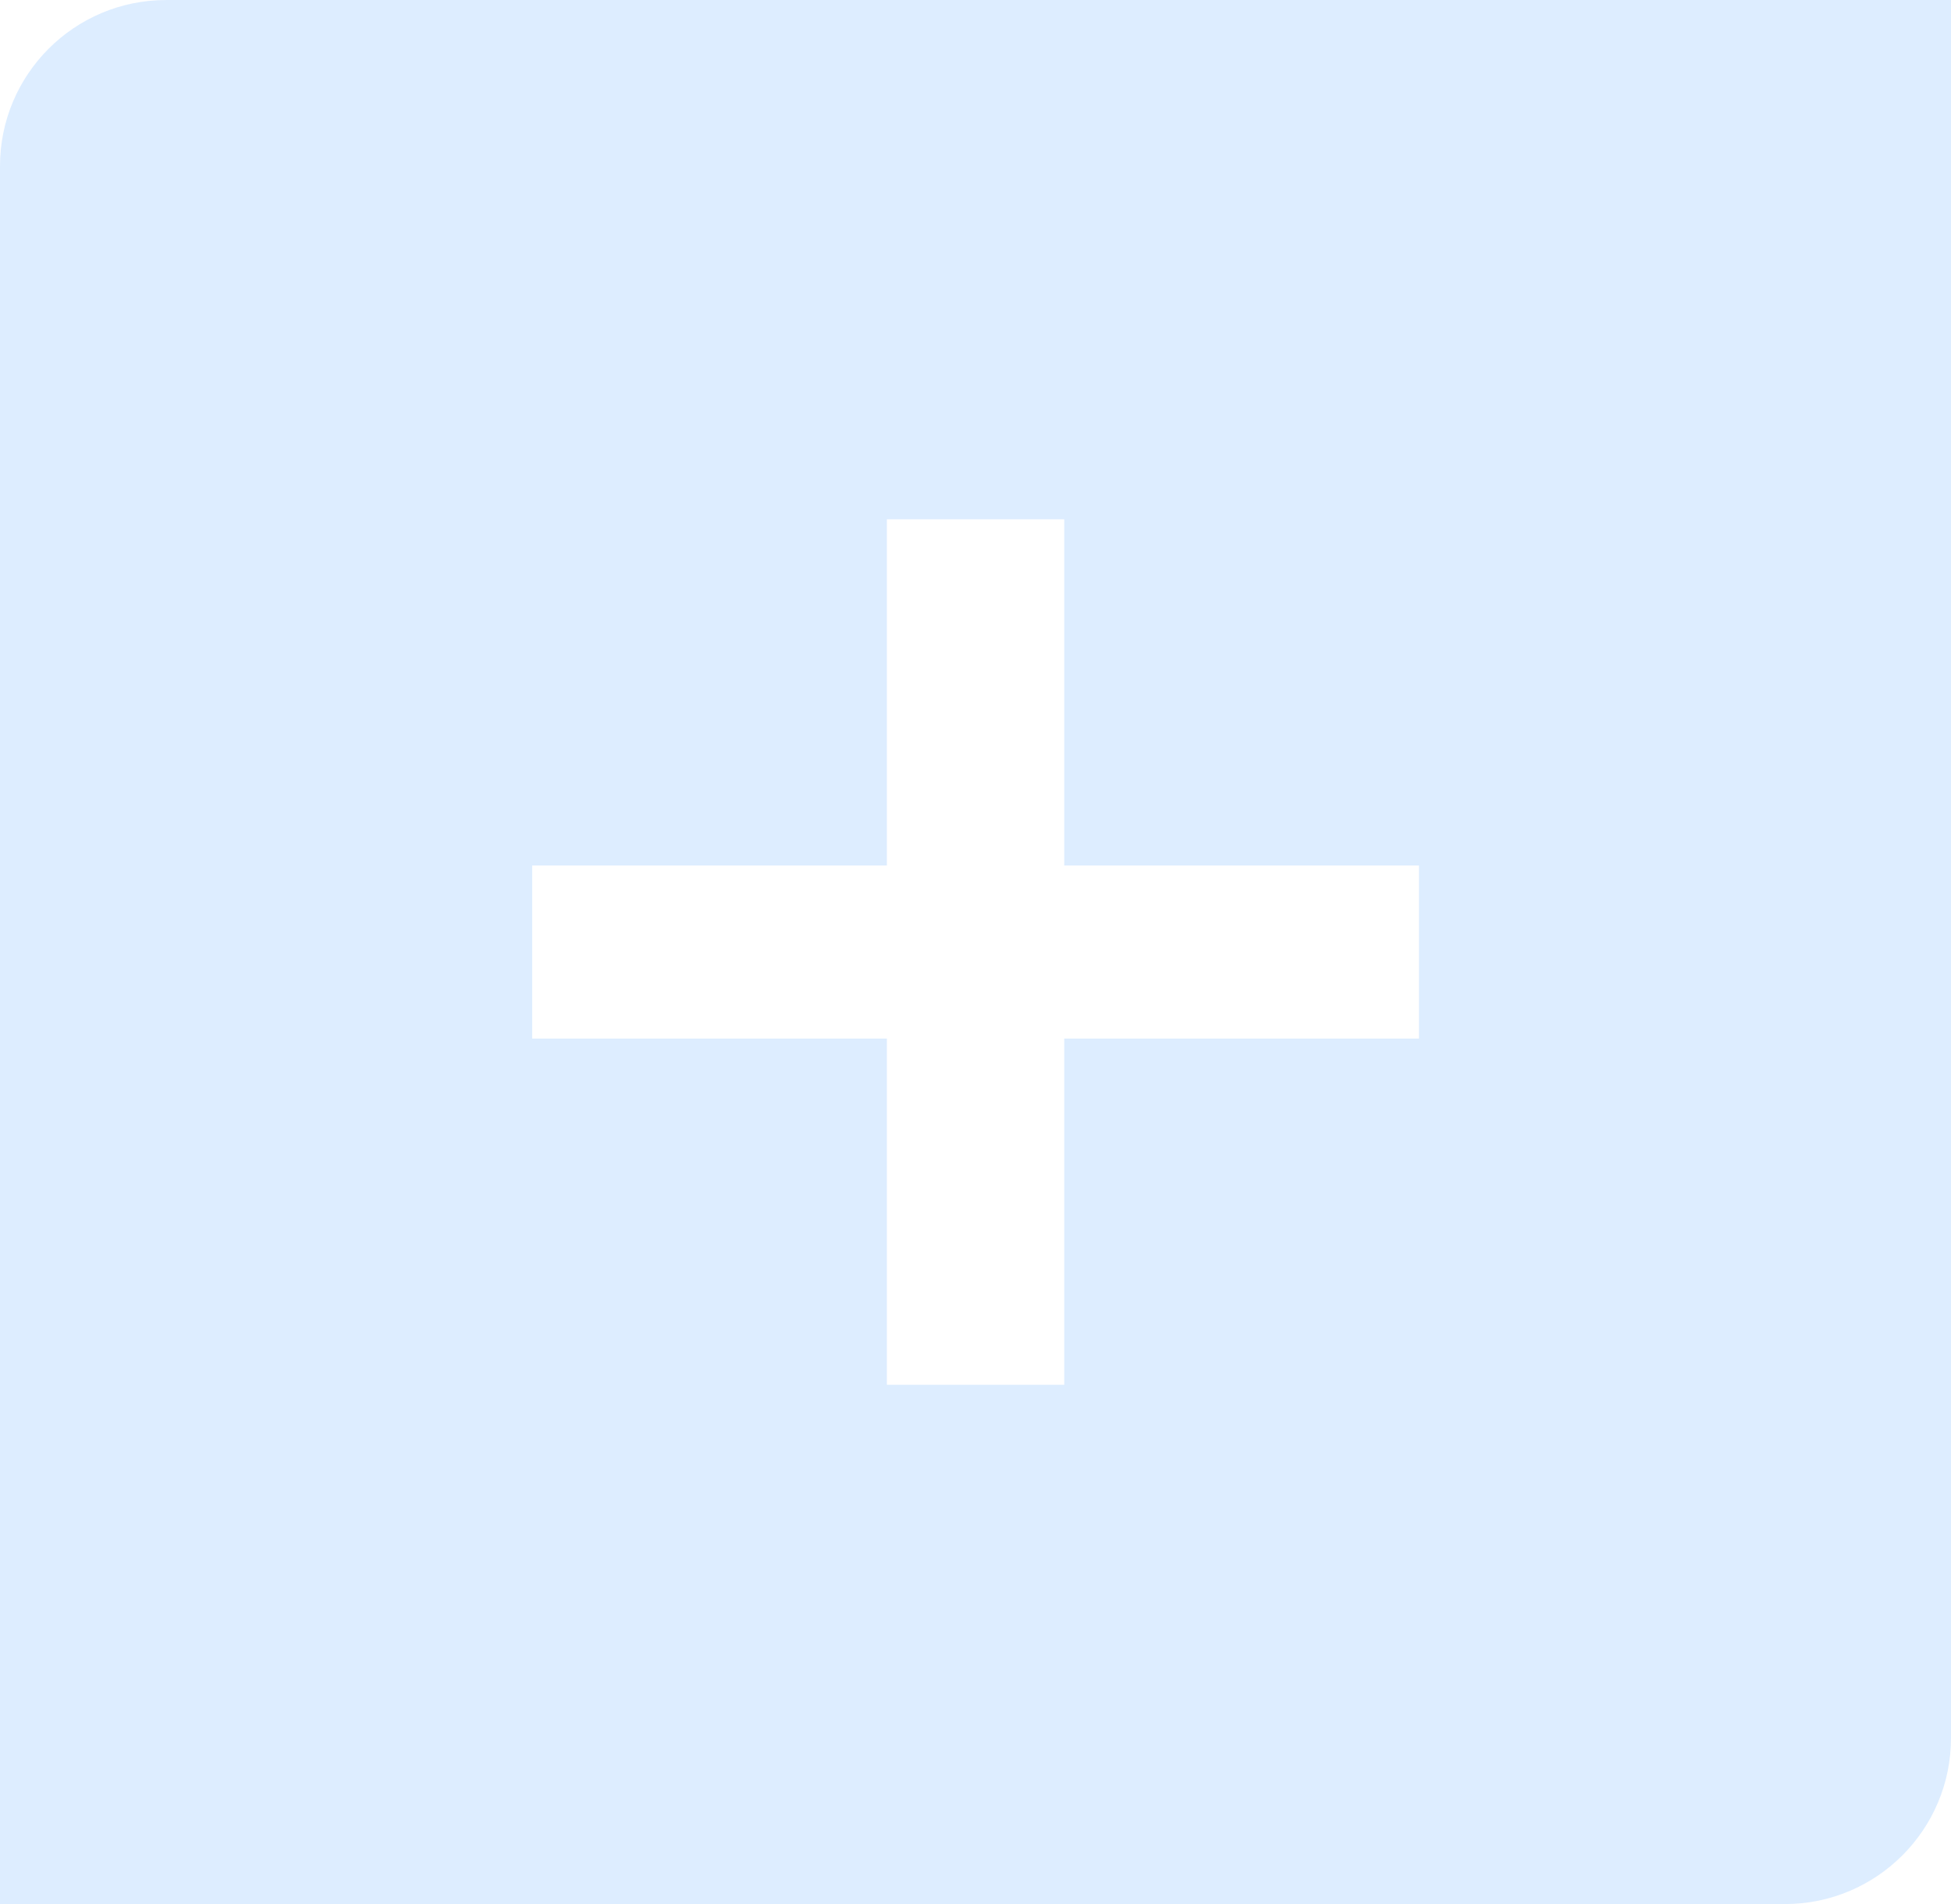 <svg width="167" height="163" viewBox="0 0 167 163" fill="none" xmlns="http://www.w3.org/2000/svg">
<path fill-rule="evenodd" clip-rule="evenodd" d="M167 148.778C167 156.631 160.633 162.998 152.78 162.998H0.002L0 163V14.222C0 6.369 6.367 0.002 14.22 0.002H166.998L167 0V148.778ZM91.096 44.454H75.914V74.09H45.551V88.908H75.914V118.544H91.096V88.908H121.459V74.09H91.096V44.454Z" fill="#57A9FF" fill-opacity="0.2"/>
</svg>
